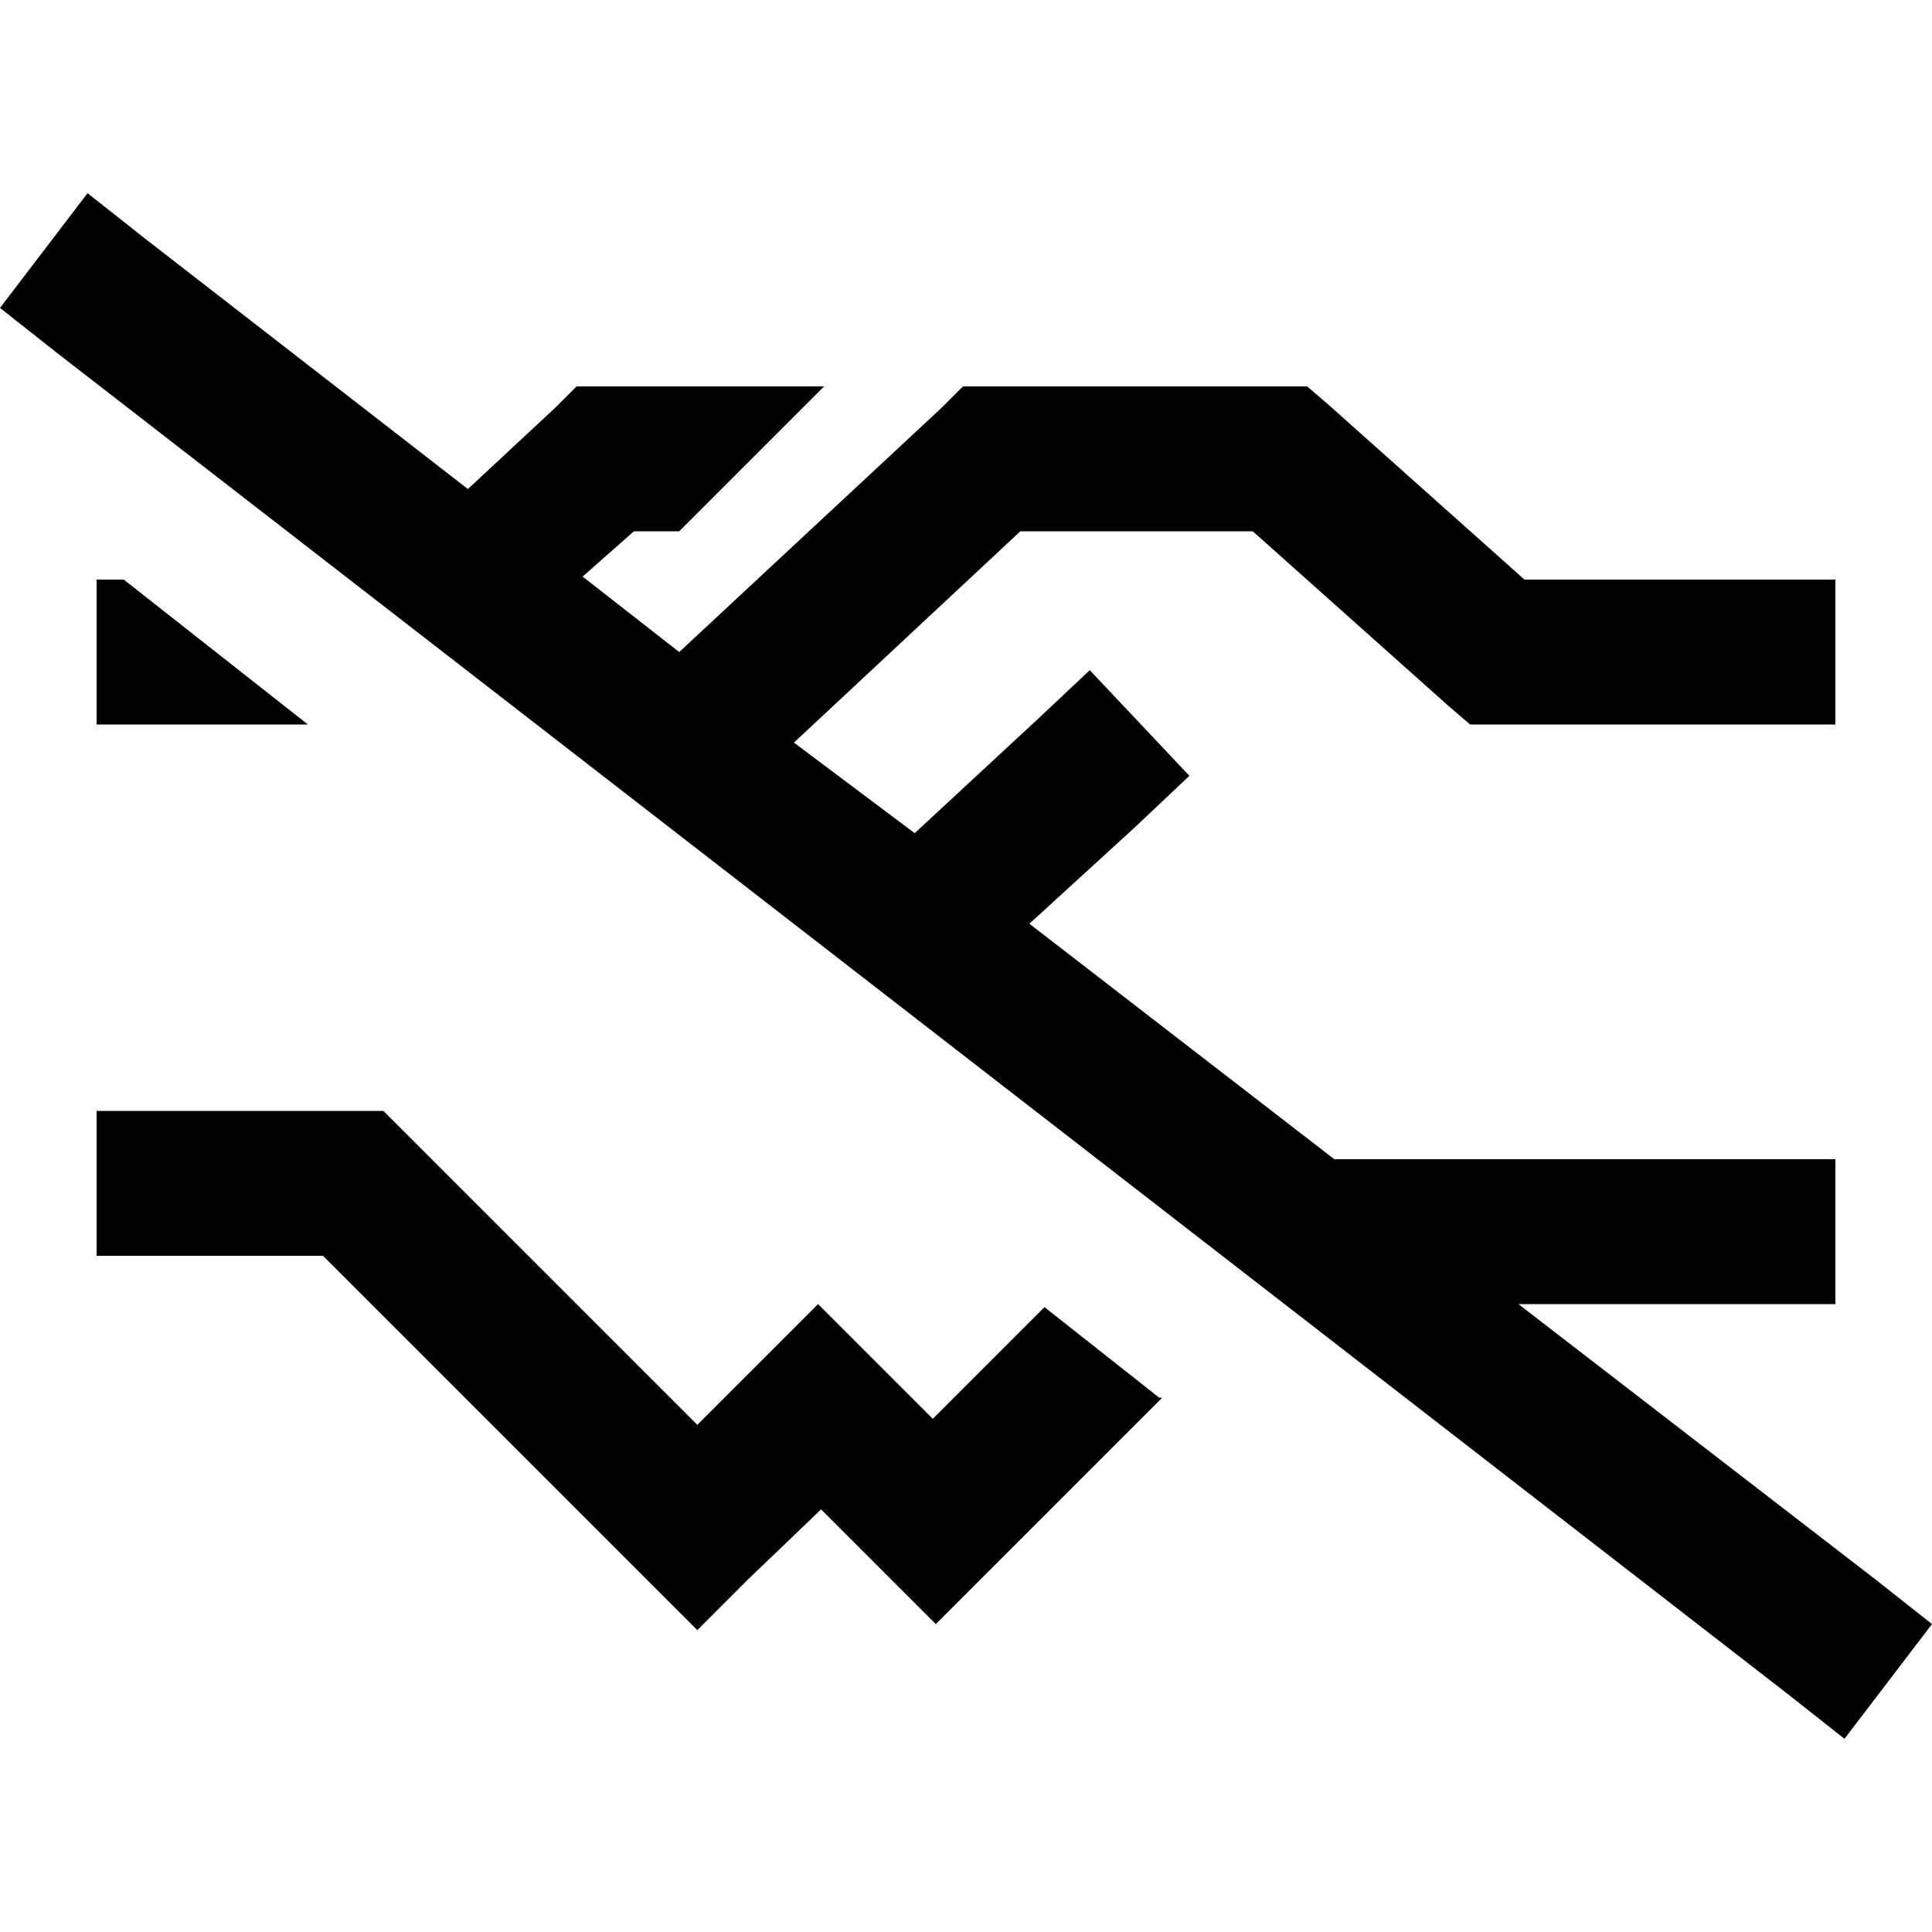 <svg xmlns="http://www.w3.org/2000/svg" viewBox="0 0 512 512">
  <path d="M 38.4 63.2 L 23.2 51.2 L 0 81.6 L 15.2 93.6 L 473.6 448.8 L 488.8 460.8 L 512 430.4 L 496.8 418.4 L 402.4 345.6 L 467.2 345.6 L 486.4 345.6 L 486.4 307.2 L 467.2 307.2 L 364.8 307.2 L 353.6 307.2 L 272.8 244.8 L 300.8 219.2 L 315.2 205.6 L 288.8 177.6 L 275.2 190.4 L 242.4 220.8 L 210.4 196.8 L 270.4 140.8 L 332 140.8 L 384 187.2 L 389.6 192 L 396.8 192 L 467.2 192 L 486.4 192 L 486.4 153.6 L 467.2 153.6 L 404 153.6 L 352 107.2 L 346.4 102.4 L 339.2 102.4 L 262.4 102.4 L 255.2 102.4 L 249.6 108 L 180 172.8 L 154.4 152.8 L 168 140.8 L 180 140.8 L 218.4 102.4 L 160 102.4 L 152.8 102.4 L 147.2 108 L 124 129.6 L 38.4 63.2 L 38.4 63.2 Z M 307.2 370.4 L 276.8 346.4 L 247.2 376 L 230.4 359.2 L 216.8 345.6 L 203.2 359.2 L 184.8 377.6 L 168 360.8 L 154.4 347.2 L 148.8 341.6 L 107.2 300 L 101.6 294.4 L 93.6 294.4 L 44.8 294.4 L 25.6 294.4 L 25.6 332.8 L 44.8 332.8 L 85.6 332.8 L 121.6 368.8 L 127.2 374.4 L 140.8 388 L 171.2 418.4 L 184.8 432 L 198.4 418.4 L 217.6 400 L 234.4 416.8 L 248 430.4 L 261.6 416.8 L 308 370.4 L 307.2 370.4 Z M 81.6 192 L 32.8 153.6 L 25.6 153.6 L 25.6 192 L 44.8 192 L 81.6 192 L 81.6 192 Z" />
</svg>